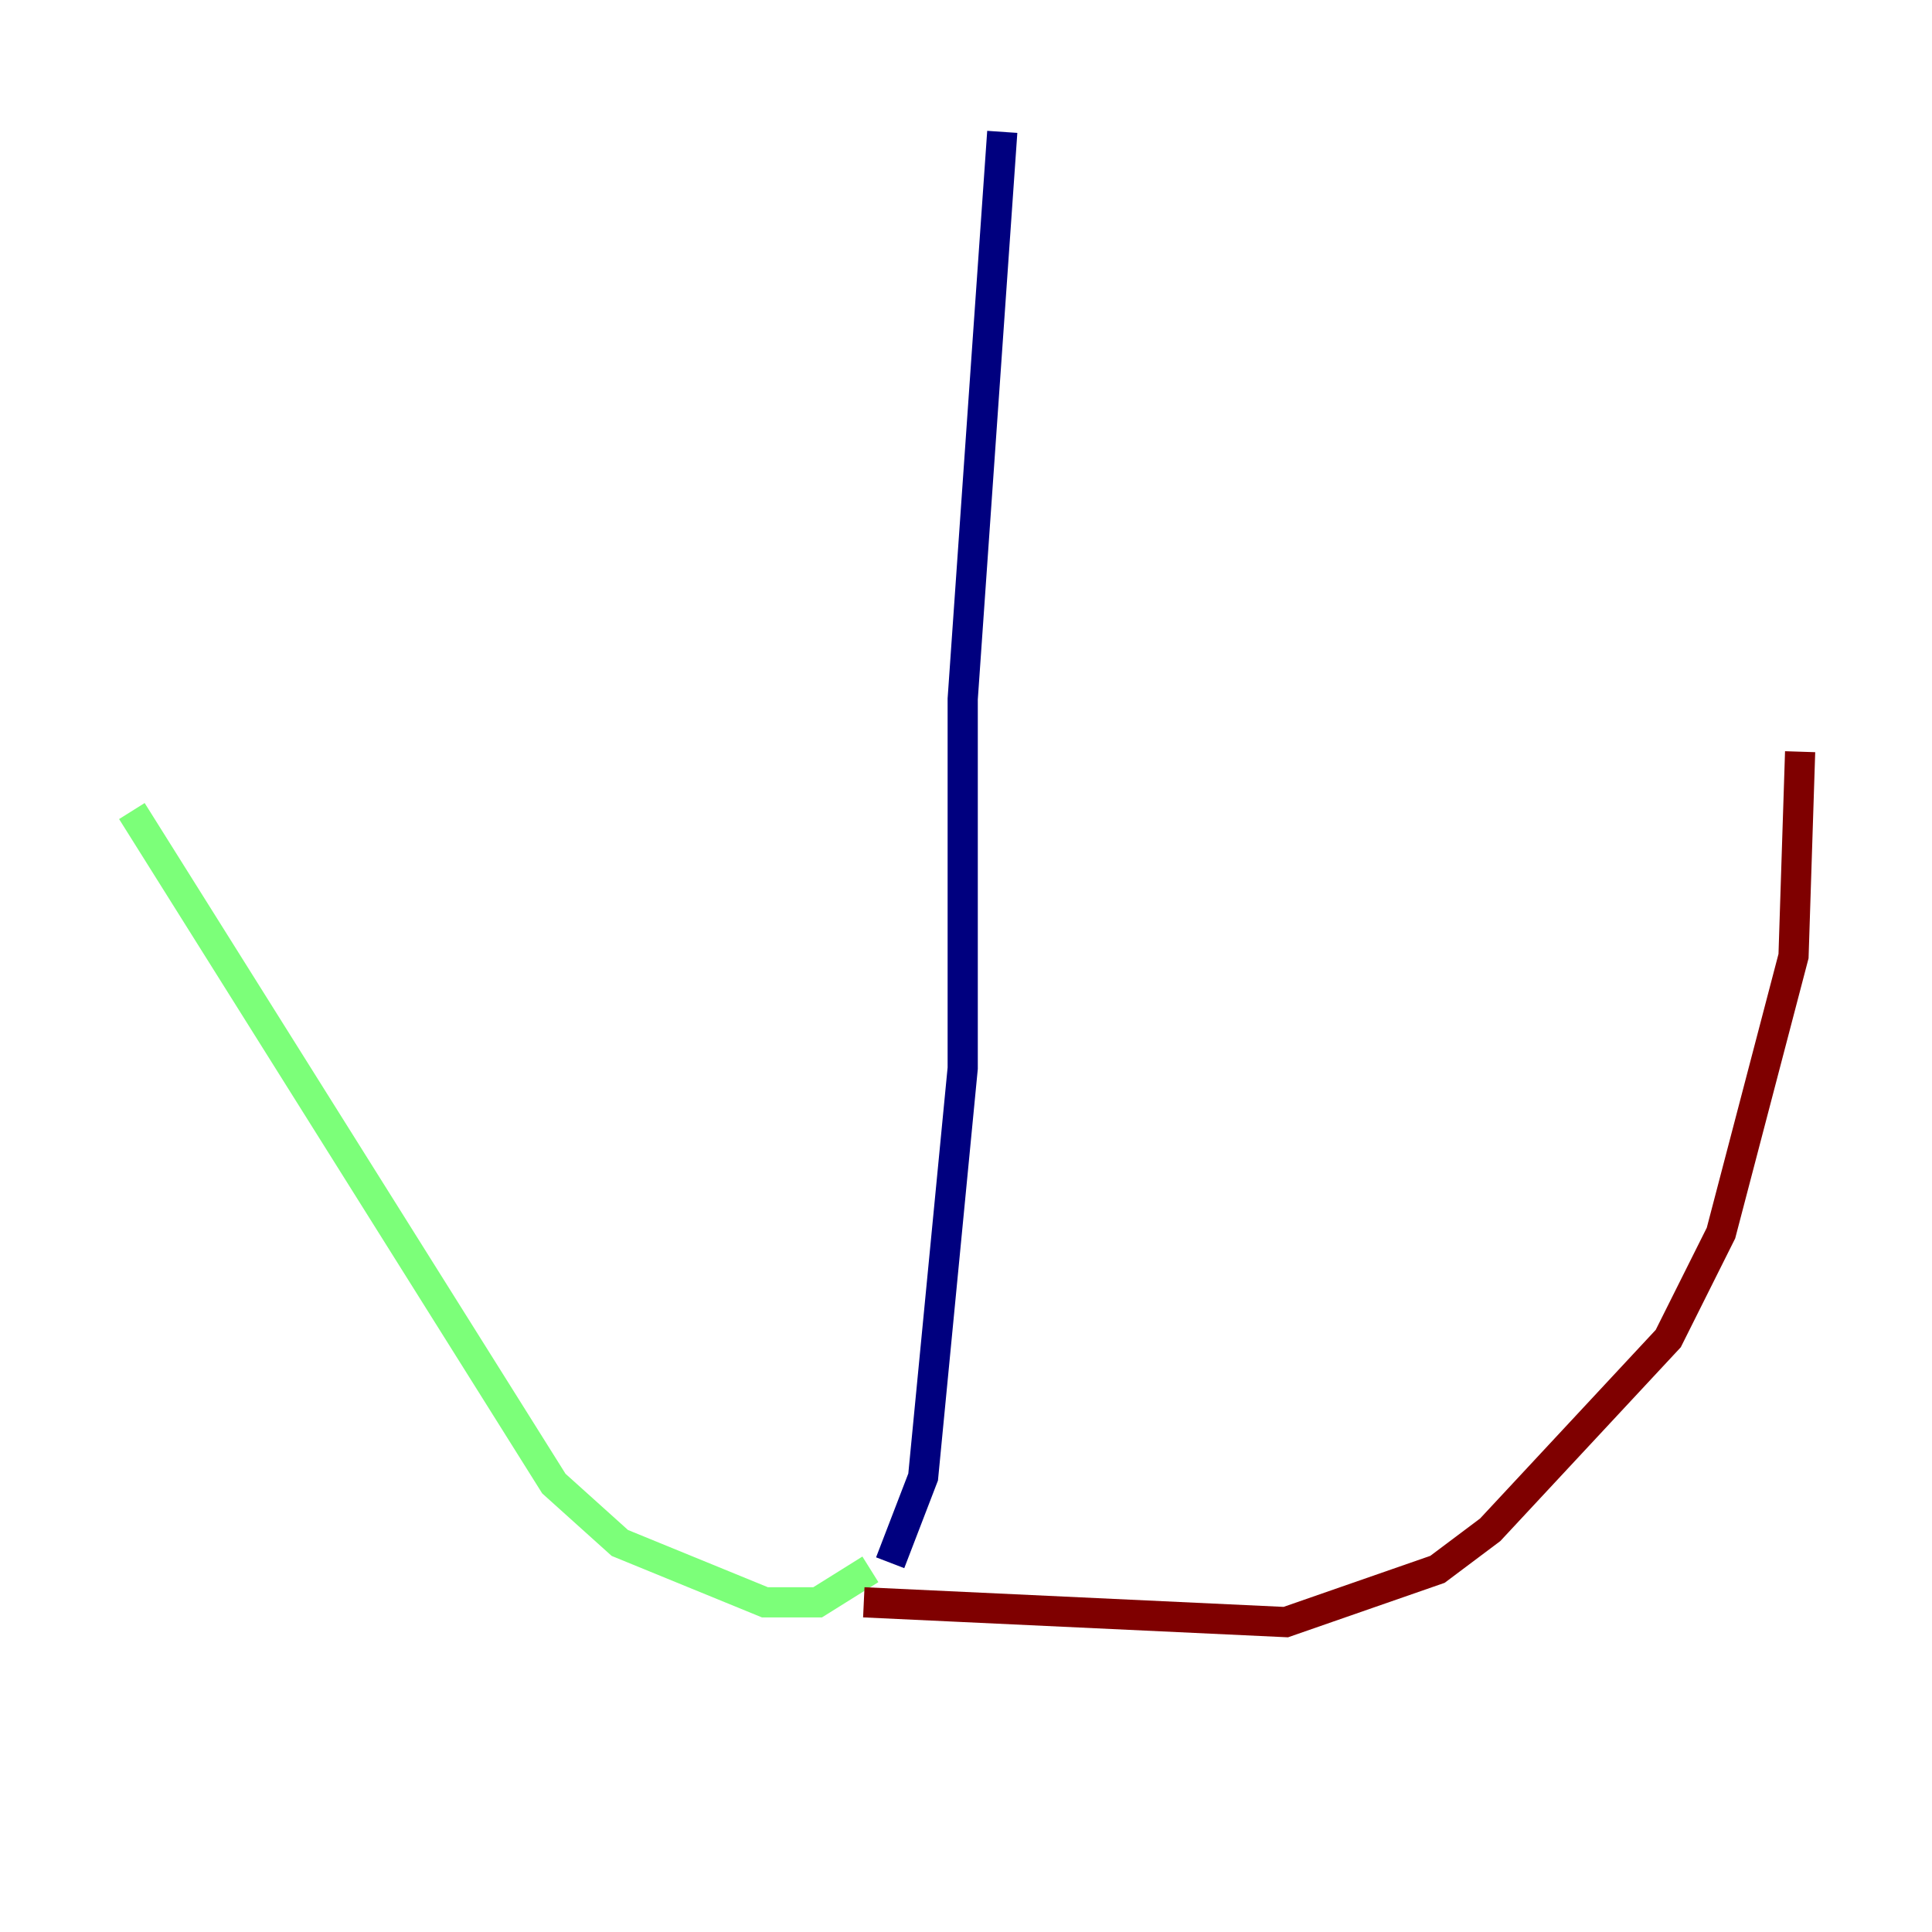 <?xml version="1.0" encoding="utf-8" ?>
<svg baseProfile="tiny" height="128" version="1.2" viewBox="0,0,128,128" width="128" xmlns="http://www.w3.org/2000/svg" xmlns:ev="http://www.w3.org/2001/xml-events" xmlns:xlink="http://www.w3.org/1999/xlink"><defs /><polyline fill="none" points="66.403,8.737 63.782,46.307 63.782,70.771 61.16,97.857 58.976,103.536" stroke="#00007f" stroke-width="2" /><polyline fill="none" points="57.666,103.973 54.171,106.157 50.676,106.157 41.065,102.225 36.696,98.293 8.737,53.734" stroke="#7cff79" stroke-width="2" /><polyline fill="none" points="57.229,106.157 85.188,107.468 95.236,103.973 98.73,101.352 110.526,88.683 114.02,81.693 118.826,63.345 119.263,49.802" stroke="#7f0000" stroke-width="2" /></svg>